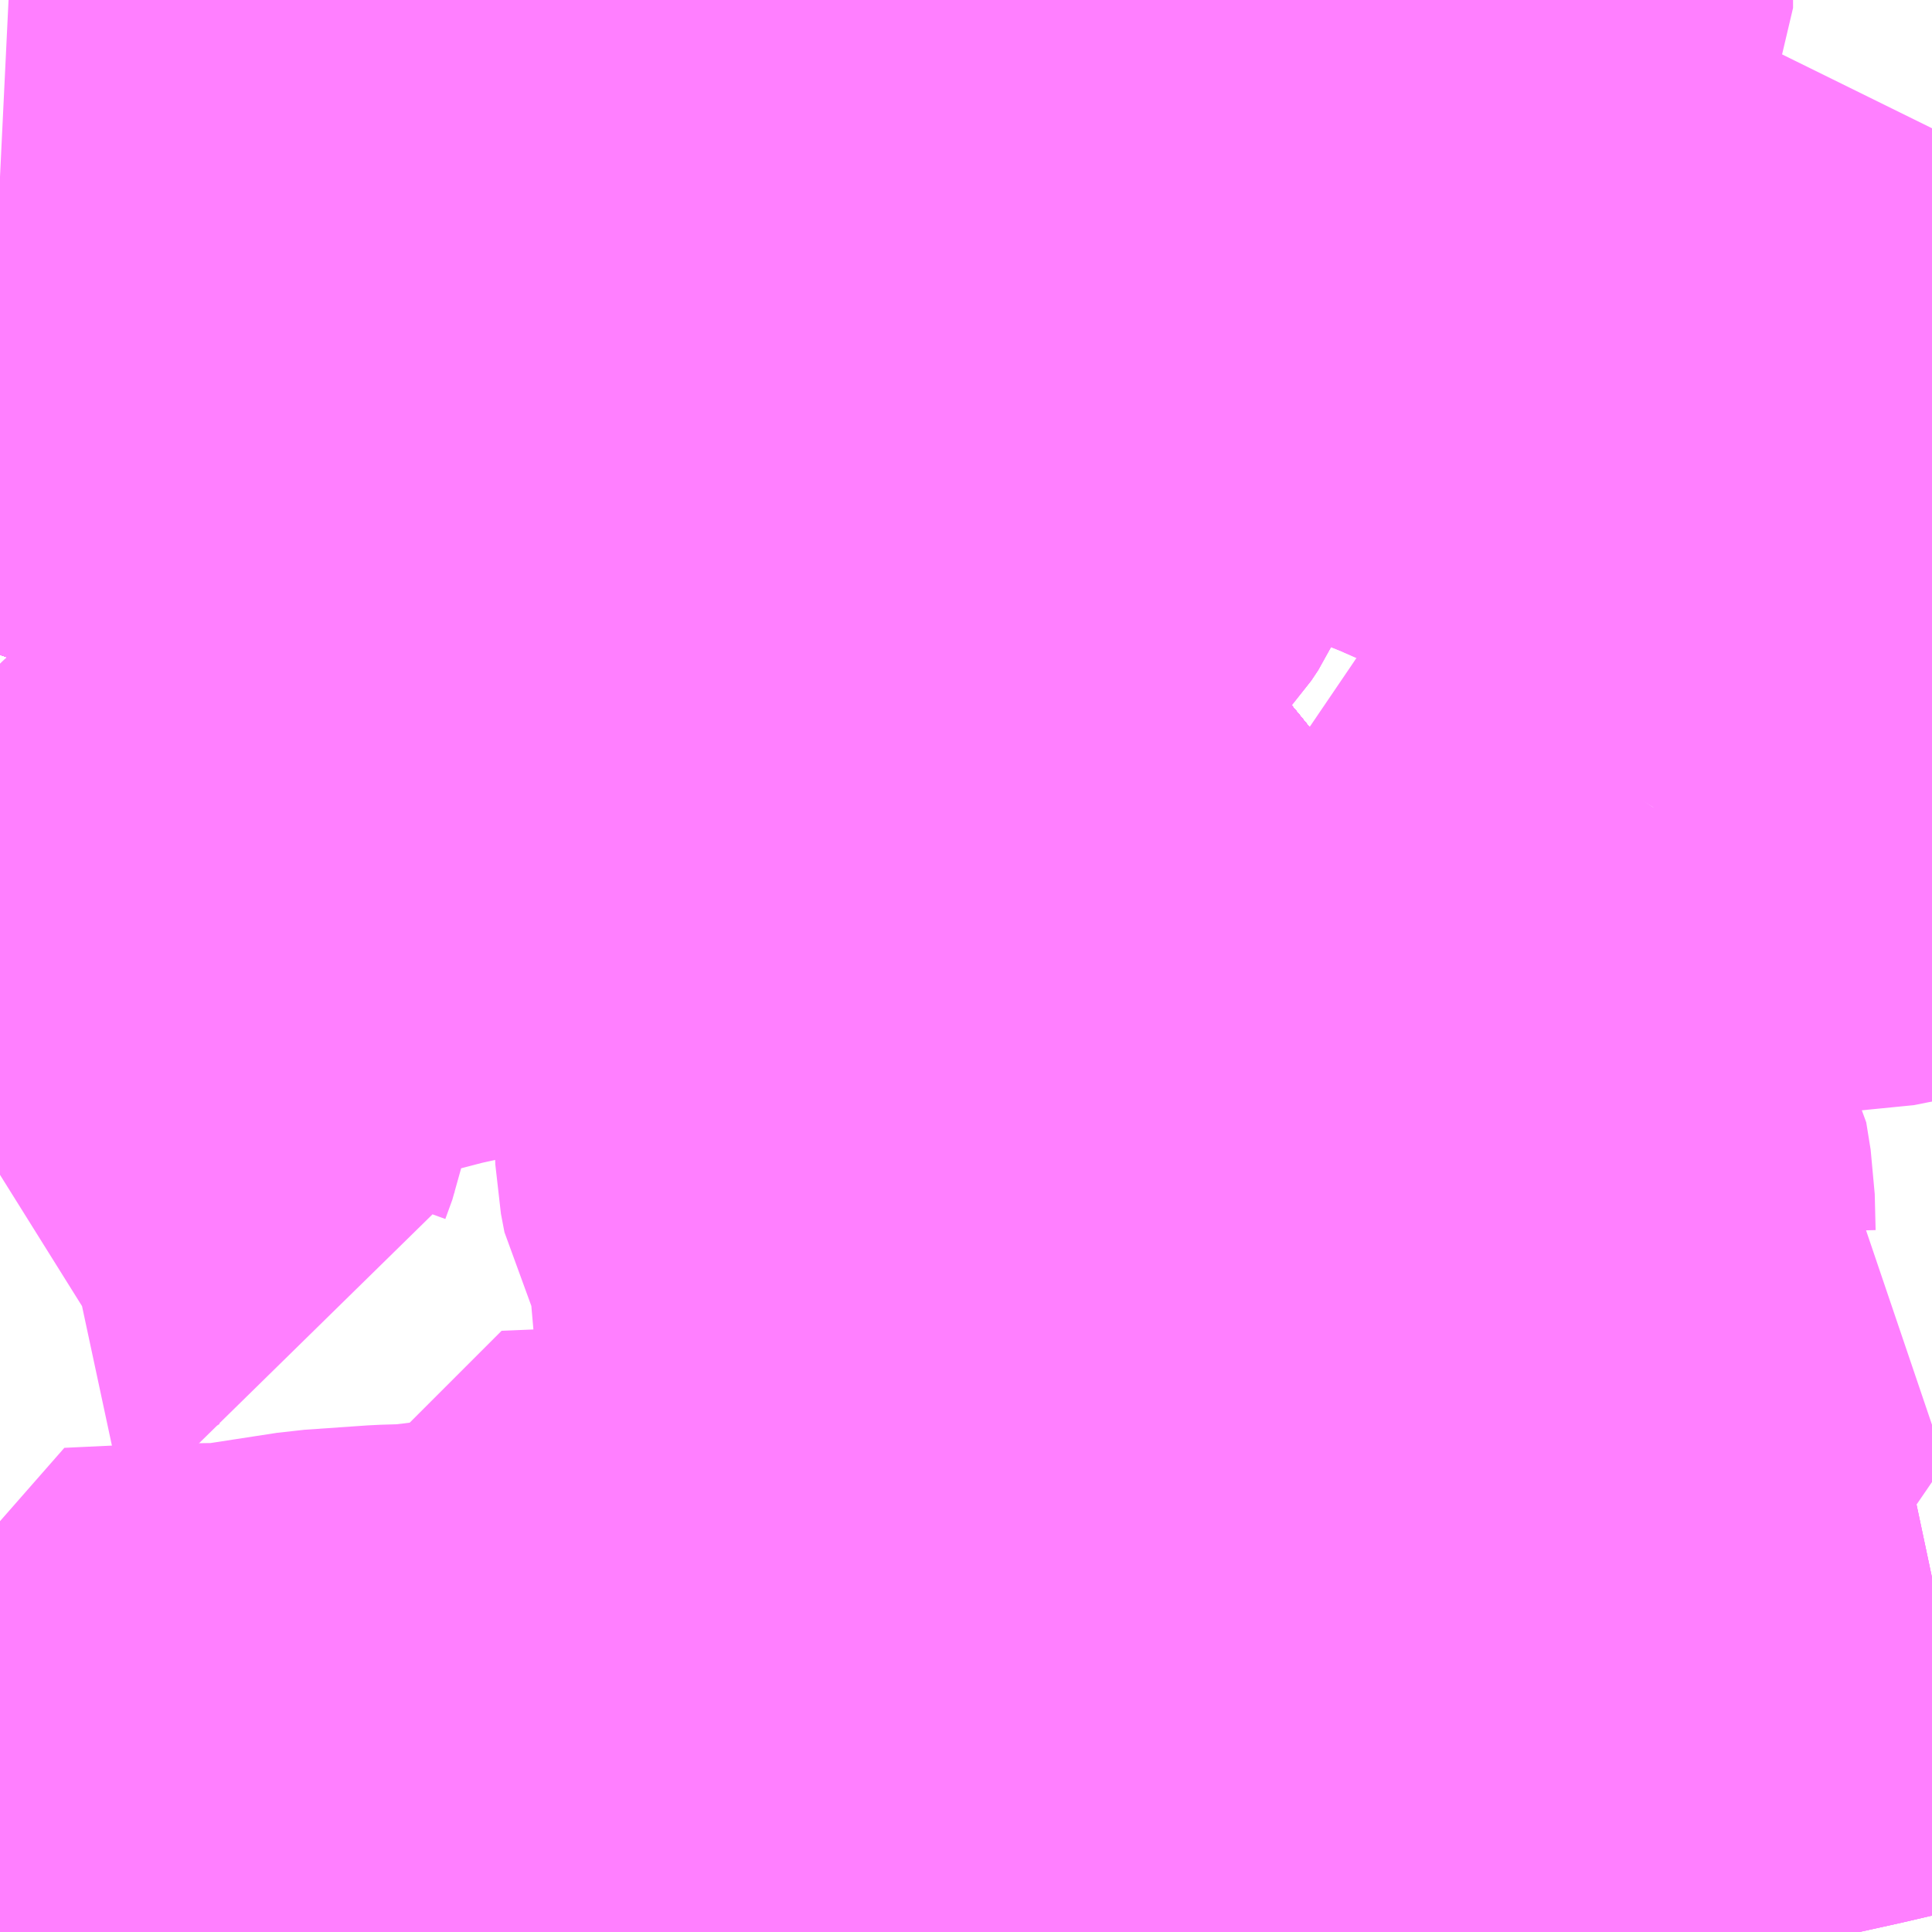 <?xml version="1.0" encoding="UTF-8"?>
<svg  xmlns="http://www.w3.org/2000/svg" xmlns:xlink="http://www.w3.org/1999/xlink" xmlns:go="http://purl.org/svgmap/profile" property="N07_001,N07_002,N07_003,N07_004,N07_005,N07_006,N07_007" viewBox="13913.086 -3625.488 2.197 2.197" go:dataArea="13913.0859375 -3625.48828125 2.197265625 2.197265625" >
<globalCoordinateSystem srsName="http://purl.org/crs/84" transform="matrix(100.0,0.0,0.0,-100.0,0.0,0.0)" />
<defs>
 <g id="p0" >
  <circle cx="0.0" cy="0.0" r="3" stroke="green" stroke-width="0.75" vector-effect="non-scaling-stroke" />
 </g>
</defs>
<g fill="none" fill-rule="evenodd" stroke="#FF00FF" stroke-width="0.75" opacity="0.5" vector-effect="non-scaling-stroke" stroke-linejoin="bevel" >
<path content="1,JRバス関東（株）,上州ゆめぐり号,9.0,9.0,9.0," xlink:title="1" d="M13913.086,-3625.14L13913.098,-3625.136L13913.139,-3625.122L13913.14,-3625.121L13913.188,-3625.105L13913.251,-3625.083L13913.336,-3625.054L13913.406,-3625.027L13913.439,-3625.014L13913.5,-3624.988L13913.516,-3624.981L13913.584,-3624.948L13913.599,-3624.94L13913.707,-3624.885L13913.768,-3624.85L13913.769,-3624.849L13913.813,-3624.822L13913.876,-3624.783L13913.894,-3624.771L13913.92,-3624.752L13913.972,-3624.714L13913.989,-3624.7L13914.004,-3624.689L13914.011,-3624.684L13914.049,-3624.653L13914.095,-3624.614L13914.121,-3624.592L13914.137,-3624.577L13914.169,-3624.547L13914.19,-3624.527L13914.222,-3624.494L13914.26,-3624.454L13914.291,-3624.416L13914.316,-3624.387L13914.321,-3624.381L13914.34,-3624.355L13914.379,-3624.301L13914.431,-3624.223L13914.458,-3624.179L13914.481,-3624.142L13914.524,-3624.055L13914.556,-3623.988L13914.567,-3623.968L13914.567,-3623.968L13914.577,-3623.948L13914.605,-3623.891L13914.648,-3623.805L13914.665,-3623.77L13914.674,-3623.749L13914.694,-3623.71L13914.718,-3623.662L13914.733,-3623.633L13914.75,-3623.599L13914.762,-3623.576L13914.762,-3623.576L13914.772,-3623.558L13914.792,-3623.522L13914.81,-3623.494L13914.815,-3623.486L13914.82,-3623.479L13914.835,-3623.455L13914.877,-3623.396L13914.88,-3623.392L13914.881,-3623.39L13914.899,-3623.364L13914.924,-3623.331L13914.953,-3623.291"/>
<path content="1,JRバス関東（株）,新宿～佐久・小諸,8.0,10.0,10.0," xlink:title="1" d="M13914.953,-3623.291L13914.924,-3623.331L13914.899,-3623.364L13914.881,-3623.39L13914.88,-3623.392L13914.877,-3623.396L13914.835,-3623.455L13914.82,-3623.479L13914.815,-3623.486L13914.81,-3623.494L13914.792,-3623.522L13914.772,-3623.558L13914.762,-3623.576L13914.762,-3623.576L13914.75,-3623.599L13914.733,-3623.633L13914.718,-3623.662L13914.694,-3623.71L13914.674,-3623.749L13914.665,-3623.77L13914.648,-3623.805L13914.605,-3623.891L13914.577,-3623.948L13914.567,-3623.968L13914.567,-3623.968L13914.556,-3623.988L13914.524,-3624.055L13914.481,-3624.142L13914.458,-3624.179L13914.431,-3624.223L13914.379,-3624.301L13914.34,-3624.355L13914.321,-3624.381L13914.316,-3624.387L13914.291,-3624.416L13914.26,-3624.454L13914.222,-3624.494L13914.19,-3624.527L13914.169,-3624.547L13914.137,-3624.577L13914.121,-3624.592L13914.095,-3624.614L13914.049,-3624.653L13914.011,-3624.684L13914.004,-3624.689L13913.989,-3624.7L13913.972,-3624.714L13913.92,-3624.752L13913.894,-3624.771L13913.876,-3624.783L13913.813,-3624.822L13913.769,-3624.849L13913.768,-3624.85L13913.707,-3624.885L13913.599,-3624.94L13913.584,-3624.948L13913.516,-3624.981L13913.5,-3624.988L13913.439,-3625.014L13913.406,-3625.027L13913.336,-3625.054L13913.251,-3625.083L13913.188,-3625.105L13913.14,-3625.121L13913.139,-3625.122L13913.098,-3625.136L13913.086,-3625.14"/>
<path content="1,JRバス関東（株）,金沢エクスプレス/ドリーム金沢号/青春ドリーム金沢号,6.0,6.0,6.0," xlink:title="1" d="M13914.953,-3623.291L13914.924,-3623.331L13914.899,-3623.364L13914.881,-3623.39L13914.88,-3623.392L13914.877,-3623.396L13914.835,-3623.455L13914.82,-3623.479L13914.815,-3623.486L13914.81,-3623.494L13914.792,-3623.522L13914.772,-3623.558L13914.762,-3623.576L13914.762,-3623.576L13914.75,-3623.599L13914.733,-3623.633L13914.718,-3623.662L13914.694,-3623.71L13914.674,-3623.749L13914.665,-3623.77L13914.648,-3623.805L13914.605,-3623.891L13914.577,-3623.948L13914.567,-3623.968L13914.567,-3623.968L13914.556,-3623.988L13914.524,-3624.055L13914.481,-3624.142L13914.458,-3624.179L13914.431,-3624.223L13914.379,-3624.301L13914.34,-3624.355L13914.321,-3624.381L13914.316,-3624.387L13914.291,-3624.416L13914.26,-3624.454L13914.222,-3624.494L13914.19,-3624.527L13914.169,-3624.547L13914.137,-3624.577L13914.121,-3624.592L13914.095,-3624.614L13914.049,-3624.653L13914.011,-3624.684L13914.004,-3624.689L13913.989,-3624.7L13913.972,-3624.714L13913.92,-3624.752L13913.894,-3624.771L13913.876,-3624.783L13913.813,-3624.822L13913.769,-3624.849L13913.768,-3624.85L13913.707,-3624.885L13913.599,-3624.94L13913.584,-3624.948L13913.516,-3624.981L13913.5,-3624.988L13913.439,-3625.014L13913.406,-3625.027L13913.336,-3625.054L13913.251,-3625.083L13913.188,-3625.105L13913.14,-3625.121L13913.139,-3625.122L13913.098,-3625.136L13913.086,-3625.14"/>
<path content="1,京王バス南（株）,新宿～長野線,7.0,7.0,7.0," xlink:title="1" d="M13914.953,-3623.291L13914.924,-3623.331L13914.899,-3623.364L13914.881,-3623.39L13914.88,-3623.392L13914.877,-3623.396L13914.835,-3623.455L13914.82,-3623.479L13914.815,-3623.486L13914.81,-3623.494L13914.792,-3623.522L13914.772,-3623.558L13914.762,-3623.576L13914.762,-3623.576L13914.75,-3623.599L13914.733,-3623.633L13914.718,-3623.662L13914.694,-3623.71L13914.674,-3623.749L13914.665,-3623.77L13914.648,-3623.805L13914.605,-3623.891L13914.577,-3623.948L13914.567,-3623.968L13914.567,-3623.968L13914.556,-3623.988L13914.524,-3624.055L13914.481,-3624.142L13914.458,-3624.179L13914.431,-3624.223L13914.379,-3624.301L13914.34,-3624.355L13914.321,-3624.381L13914.316,-3624.387L13914.291,-3624.416L13914.26,-3624.454L13914.222,-3624.494L13914.19,-3624.527L13914.169,-3624.547L13914.137,-3624.577L13914.121,-3624.592L13914.095,-3624.614L13914.049,-3624.653L13914.011,-3624.684L13914.004,-3624.689L13913.989,-3624.7L13913.972,-3624.714L13913.92,-3624.752L13913.894,-3624.771L13913.876,-3624.783L13913.813,-3624.822L13913.769,-3624.849L13913.768,-3624.85L13913.707,-3624.885L13913.599,-3624.94L13913.584,-3624.948L13913.516,-3624.981L13913.5,-3624.988L13913.439,-3625.014L13913.406,-3625.027L13913.336,-3625.054L13913.251,-3625.083L13913.188,-3625.105L13913.14,-3625.121L13913.139,-3625.122L13913.098,-3625.136L13913.086,-3625.14"/>
<path content="1,加越能鉄道（株）,東京行き（高速バス）,2.0,2.0,2.0," xlink:title="1" d="M13914.953,-3623.291L13914.923,-3623.331L13914.899,-3623.364L13914.88,-3623.392L13914.835,-3623.455L13914.815,-3623.486L13914.791,-3623.522L13914.772,-3623.558L13914.75,-3623.599L13914.733,-3623.633L13914.718,-3623.662L13914.674,-3623.749L13914.648,-3623.805L13914.605,-3623.891L13914.577,-3623.948L13914.556,-3623.988L13914.524,-3624.055L13914.481,-3624.142L13914.458,-3624.179L13914.431,-3624.222L13914.379,-3624.301L13914.321,-3624.381L13914.291,-3624.416L13914.26,-3624.454L13914.222,-3624.494L13914.19,-3624.527L13914.169,-3624.547L13914.137,-3624.577L13914.121,-3624.592L13914.095,-3624.614L13914.049,-3624.653L13914.011,-3624.684L13914.004,-3624.689L13913.972,-3624.713L13913.92,-3624.752L13913.876,-3624.783L13913.769,-3624.849L13913.707,-3624.885L13913.599,-3624.94L13913.516,-3624.981L13913.439,-3625.014L13913.336,-3625.054L13913.251,-3625.083L13913.188,-3625.105L13913.14,-3625.122L13913.098,-3625.136L13913.086,-3625.14"/>
<path content="1,北陸鉄道（株）,高速バス　金沢⇔渋谷八王子,2.0,2.0,2.0," xlink:title="1" d="M13914.953,-3623.291L13914.923,-3623.331L13914.899,-3623.364L13914.88,-3623.392L13914.835,-3623.455L13914.815,-3623.486L13914.791,-3623.522L13914.772,-3623.558L13914.75,-3623.599L13914.733,-3623.633L13914.718,-3623.662L13914.674,-3623.749L13914.648,-3623.805L13914.605,-3623.891L13914.577,-3623.948L13914.556,-3623.988L13914.524,-3624.055L13914.481,-3624.142L13914.458,-3624.179L13914.431,-3624.222L13914.379,-3624.301L13914.321,-3624.381L13914.291,-3624.416L13914.26,-3624.454L13914.222,-3624.494L13914.19,-3624.527L13914.169,-3624.547L13914.137,-3624.577L13914.121,-3624.592L13914.095,-3624.614L13914.049,-3624.653L13914.011,-3624.684L13914.004,-3624.689L13913.972,-3624.713L13913.92,-3624.752L13913.876,-3624.783L13913.769,-3624.849L13913.707,-3624.885L13913.599,-3624.94L13913.516,-3624.981L13913.439,-3625.014L13913.336,-3625.054L13913.251,-3625.083L13913.188,-3625.105L13913.14,-3625.122L13913.098,-3625.136L13913.086,-3625.14"/>
<path content="1,千曲バス（株）,上田～池袋,5.0,5.0,5.0," xlink:title="1" d="M13913.086,-3625.14L13913.098,-3625.136L13913.14,-3625.122L13913.188,-3625.105L13913.251,-3625.083L13913.336,-3625.054L13913.439,-3625.014L13913.516,-3624.981L13913.599,-3624.94L13913.707,-3624.885L13913.769,-3624.849L13913.876,-3624.783L13913.92,-3624.752L13913.972,-3624.713L13914.004,-3624.689L13914.011,-3624.684L13914.049,-3624.653L13914.095,-3624.614L13914.121,-3624.592L13914.137,-3624.577L13914.169,-3624.547L13914.19,-3624.527L13914.222,-3624.494L13914.26,-3624.454L13914.291,-3624.416L13914.321,-3624.381L13914.379,-3624.301L13914.431,-3624.222L13914.458,-3624.179L13914.481,-3624.142L13914.524,-3624.055L13914.556,-3623.988L13914.577,-3623.948L13914.605,-3623.891L13914.648,-3623.805L13914.674,-3623.749L13914.718,-3623.662L13914.733,-3623.633L13914.75,-3623.599L13914.772,-3623.558L13914.791,-3623.522L13914.815,-3623.486L13914.835,-3623.455L13914.88,-3623.392L13914.899,-3623.364L13914.923,-3623.331L13914.953,-3623.291"/>
<path content="1,千曲バス（株）,上田～立川,1.0,1.0,1.0," xlink:title="1" d="M13914.953,-3623.291L13914.923,-3623.331L13914.899,-3623.364L13914.88,-3623.392L13914.835,-3623.455L13914.815,-3623.486L13914.791,-3623.522L13914.772,-3623.558L13914.75,-3623.599L13914.733,-3623.633L13914.718,-3623.662L13914.674,-3623.749L13914.648,-3623.805L13914.605,-3623.891L13914.577,-3623.948L13914.556,-3623.988L13914.524,-3624.055L13914.481,-3624.142L13914.458,-3624.179L13914.431,-3624.222L13914.379,-3624.301L13914.321,-3624.381L13914.291,-3624.416L13914.26,-3624.454L13914.222,-3624.494L13914.19,-3624.527L13914.169,-3624.547L13914.137,-3624.577L13914.121,-3624.592L13914.095,-3624.614L13914.049,-3624.653L13914.011,-3624.684L13914.004,-3624.689L13913.972,-3624.713L13913.92,-3624.752L13913.876,-3624.783L13913.769,-3624.849L13913.707,-3624.885L13913.599,-3624.94L13913.516,-3624.981L13913.439,-3625.014L13913.336,-3625.054L13913.251,-3625.083L13913.188,-3625.105L13913.14,-3625.122L13913.098,-3625.136L13913.086,-3625.14"/>
<path content="1,千曲バス（株）,佐久～池袋,4.0,4.0,4.0," xlink:title="1" d="M13913.086,-3625.14L13913.098,-3625.136L13913.14,-3625.122L13913.188,-3625.105L13913.251,-3625.083L13913.336,-3625.054L13913.439,-3625.014L13913.516,-3624.981L13913.599,-3624.94L13913.707,-3624.885L13913.769,-3624.849L13913.876,-3624.783L13913.92,-3624.752L13913.972,-3624.713L13914.004,-3624.689L13914.011,-3624.684L13914.049,-3624.653L13914.095,-3624.614L13914.121,-3624.592L13914.137,-3624.577L13914.169,-3624.547L13914.19,-3624.527L13914.222,-3624.494L13914.26,-3624.454L13914.291,-3624.416L13914.321,-3624.381L13914.379,-3624.301L13914.431,-3624.222L13914.458,-3624.179L13914.481,-3624.142L13914.524,-3624.055L13914.556,-3623.988L13914.577,-3623.948L13914.605,-3623.891L13914.648,-3623.805L13914.674,-3623.749L13914.718,-3623.662L13914.733,-3623.633L13914.75,-3623.599L13914.772,-3623.558L13914.791,-3623.522L13914.815,-3623.486L13914.835,-3623.455L13914.88,-3623.392L13914.899,-3623.364L13914.923,-3623.331L13914.953,-3623.291"/>
<path content="1,千曲バス（株）,小諸～池袋,3.0,3.0,3.0," xlink:title="1" d="M13913.086,-3625.14L13913.098,-3625.136L13913.14,-3625.122L13913.188,-3625.105L13913.251,-3625.083L13913.336,-3625.054L13913.439,-3625.014L13913.516,-3624.981L13913.599,-3624.94L13913.707,-3624.885L13913.769,-3624.849L13913.876,-3624.783L13913.92,-3624.752L13913.972,-3624.713L13914.004,-3624.689L13914.011,-3624.684L13914.049,-3624.653L13914.095,-3624.614L13914.121,-3624.592L13914.137,-3624.577L13914.169,-3624.547L13914.19,-3624.527L13914.222,-3624.494L13914.26,-3624.454L13914.291,-3624.416L13914.321,-3624.381L13914.379,-3624.301L13914.431,-3624.222L13914.458,-3624.179L13914.481,-3624.142L13914.524,-3624.055L13914.556,-3623.988L13914.577,-3623.948L13914.605,-3623.891L13914.648,-3623.805L13914.674,-3623.749L13914.718,-3623.662L13914.733,-3623.633L13914.75,-3623.599L13914.772,-3623.558L13914.791,-3623.522L13914.815,-3623.486L13914.835,-3623.455L13914.88,-3623.392L13914.899,-3623.364L13914.923,-3623.331L13914.953,-3623.291"/>
<path content="1,千曲バス（株）,小諸～立川,1.0,1.0,1.0," xlink:title="1" d="M13914.953,-3623.291L13914.923,-3623.331L13914.899,-3623.364L13914.88,-3623.392L13914.835,-3623.455L13914.815,-3623.486L13914.791,-3623.522L13914.772,-3623.558L13914.75,-3623.599L13914.733,-3623.633L13914.718,-3623.662L13914.674,-3623.749L13914.648,-3623.805L13914.605,-3623.891L13914.577,-3623.948L13914.556,-3623.988L13914.524,-3624.055L13914.481,-3624.142L13914.458,-3624.179L13914.431,-3624.222L13914.379,-3624.301L13914.321,-3624.381L13914.291,-3624.416L13914.26,-3624.454L13914.222,-3624.494L13914.19,-3624.527L13914.169,-3624.547L13914.137,-3624.577L13914.121,-3624.592L13914.095,-3624.614L13914.049,-3624.653L13914.011,-3624.684L13914.004,-3624.689L13913.972,-3624.713L13913.92,-3624.752L13913.876,-3624.783L13913.769,-3624.849L13913.707,-3624.885L13913.599,-3624.94L13913.516,-3624.981L13913.439,-3625.014L13913.336,-3625.054L13913.251,-3625.083L13913.188,-3625.105L13913.14,-3625.122L13913.098,-3625.136L13913.086,-3625.14"/>
<path content="1,千曲バス（株）,御代田～池袋,1.0,1.0,1.0," xlink:title="1" d="M13914.953,-3623.291L13914.923,-3623.331L13914.899,-3623.364L13914.88,-3623.392L13914.835,-3623.455L13914.815,-3623.486L13914.791,-3623.522L13914.772,-3623.558L13914.75,-3623.599L13914.733,-3623.633L13914.718,-3623.662L13914.674,-3623.749L13914.648,-3623.805L13914.605,-3623.891L13914.577,-3623.948L13914.556,-3623.988L13914.524,-3624.055L13914.481,-3624.142L13914.458,-3624.179L13914.431,-3624.222L13914.379,-3624.301L13914.321,-3624.381L13914.291,-3624.416L13914.26,-3624.454L13914.222,-3624.494L13914.19,-3624.527L13914.169,-3624.547L13914.137,-3624.577L13914.121,-3624.592L13914.095,-3624.614L13914.049,-3624.653L13914.011,-3624.684L13914.004,-3624.689L13913.972,-3624.713L13913.92,-3624.752L13913.876,-3624.783L13913.769,-3624.849L13913.707,-3624.885L13913.599,-3624.94L13913.516,-3624.981L13913.439,-3625.014L13913.336,-3625.054L13913.251,-3625.083L13913.188,-3625.105L13913.14,-3625.122L13913.098,-3625.136L13913.086,-3625.14"/>
<path content="1,千葉交通,アザレア号,7.0,7.0,7.0," xlink:title="1" d="M13914.953,-3623.291L13914.924,-3623.331L13914.899,-3623.364L13914.881,-3623.39L13914.88,-3623.392L13914.877,-3623.396L13914.835,-3623.455L13914.82,-3623.479L13914.815,-3623.486L13914.81,-3623.494L13914.792,-3623.522L13914.772,-3623.558L13914.762,-3623.576L13914.762,-3623.576L13914.75,-3623.599L13914.733,-3623.633L13914.718,-3623.662L13914.694,-3623.71L13914.674,-3623.749L13914.665,-3623.77L13914.648,-3623.805L13914.605,-3623.891L13914.577,-3623.948L13914.567,-3623.968L13914.567,-3623.968L13914.556,-3623.988L13914.524,-3624.055L13914.481,-3624.142L13914.458,-3624.179L13914.431,-3624.223L13914.379,-3624.301L13914.34,-3624.355L13914.321,-3624.381L13914.316,-3624.387L13914.291,-3624.416L13914.26,-3624.454L13914.222,-3624.494L13914.19,-3624.527L13914.169,-3624.547L13914.137,-3624.577L13914.121,-3624.592L13914.095,-3624.614L13914.049,-3624.653L13914.011,-3624.684L13914.004,-3624.689L13913.989,-3624.7L13913.972,-3624.714L13913.92,-3624.752L13913.894,-3624.771L13913.876,-3624.783L13913.813,-3624.822L13913.769,-3624.849L13913.768,-3624.85L13913.707,-3624.885L13913.599,-3624.94L13913.584,-3624.948L13913.516,-3624.981L13913.5,-3624.988L13913.439,-3625.014L13913.406,-3625.027L13913.336,-3625.054L13913.251,-3625.083L13913.188,-3625.105L13913.14,-3625.121L13913.139,-3625.122L13913.098,-3625.136L13913.086,-3625.14"/>
<path content="1,富士急行（株）,河口湖～渋川・前橋・高崎線,0.3,0.3,0.3," xlink:title="1" d="M13914.953,-3623.291L13914.924,-3623.331L13914.899,-3623.364L13914.881,-3623.39L13914.88,-3623.392L13914.877,-3623.396L13914.835,-3623.455L13914.82,-3623.479L13914.815,-3623.486L13914.81,-3623.494L13914.792,-3623.522L13914.772,-3623.558L13914.762,-3623.576L13914.762,-3623.576L13914.75,-3623.599L13914.733,-3623.633L13914.718,-3623.662L13914.694,-3623.71L13914.674,-3623.749L13914.665,-3623.77L13914.648,-3623.805L13914.605,-3623.891L13914.577,-3623.948L13914.567,-3623.968L13914.567,-3623.968L13914.556,-3623.988L13914.524,-3624.055L13914.481,-3624.142L13914.458,-3624.179L13914.431,-3624.223L13914.379,-3624.301L13914.34,-3624.355L13914.321,-3624.381L13914.316,-3624.387L13914.291,-3624.416L13914.26,-3624.454L13914.222,-3624.494L13914.19,-3624.527L13914.169,-3624.547L13914.137,-3624.577L13914.121,-3624.592L13914.095,-3624.614L13914.049,-3624.653L13914.011,-3624.684L13914.004,-3624.689L13913.989,-3624.7L13913.972,-3624.714L13913.92,-3624.752L13913.894,-3624.771L13913.876,-3624.783L13913.813,-3624.822L13913.769,-3624.849L13913.768,-3624.85L13913.707,-3624.885L13913.599,-3624.94L13913.584,-3624.948L13913.516,-3624.981L13913.5,-3624.988L13913.439,-3625.014L13913.406,-3625.027L13913.336,-3625.054L13913.251,-3625.083L13913.188,-3625.105L13913.14,-3625.121L13913.139,-3625.122L13913.098,-3625.136L13913.086,-3625.14"/>
<path content="1,富山地方鉄道（株）,東京（高速バス）,4.0,4.0,4.0," xlink:title="1" d="M13914.953,-3623.291L13914.923,-3623.331L13914.899,-3623.364L13914.88,-3623.392L13914.835,-3623.455L13914.815,-3623.486L13914.791,-3623.522L13914.772,-3623.558L13914.75,-3623.599L13914.733,-3623.633L13914.718,-3623.662L13914.674,-3623.749L13914.648,-3623.805L13914.605,-3623.891L13914.577,-3623.948L13914.556,-3623.988L13914.524,-3624.055L13914.481,-3624.142L13914.458,-3624.179L13914.431,-3624.222L13914.379,-3624.301L13914.321,-3624.381L13914.291,-3624.416L13914.26,-3624.454L13914.222,-3624.494L13914.19,-3624.527L13914.169,-3624.547L13914.137,-3624.577L13914.121,-3624.592L13914.095,-3624.614L13914.049,-3624.653L13914.011,-3624.684L13914.004,-3624.689L13913.972,-3624.713L13913.92,-3624.752L13913.876,-3624.783L13913.769,-3624.849L13913.707,-3624.885L13913.599,-3624.94L13913.516,-3624.981L13913.439,-3625.014L13913.336,-3625.054L13913.251,-3625.083L13913.188,-3625.105L13913.14,-3625.122L13913.098,-3625.136L13913.086,-3625.14"/>
<path content="1,川中島バス（株）,特急長野新宿線,8.5,8.5,8.5," xlink:title="1" d="M13914.953,-3623.291L13914.923,-3623.331L13914.899,-3623.364L13914.88,-3623.392L13914.835,-3623.455L13914.815,-3623.486L13914.791,-3623.522L13914.772,-3623.558L13914.75,-3623.599L13914.733,-3623.633L13914.718,-3623.662L13914.674,-3623.749L13914.648,-3623.805L13914.605,-3623.891L13914.577,-3623.948L13914.556,-3623.988L13914.524,-3624.055L13914.481,-3624.142L13914.458,-3624.179L13914.431,-3624.222L13914.379,-3624.301L13914.321,-3624.381L13914.291,-3624.416L13914.26,-3624.454L13914.222,-3624.494L13914.19,-3624.527L13914.169,-3624.547L13914.137,-3624.577L13914.121,-3624.592L13914.095,-3624.614L13914.049,-3624.653L13914.011,-3624.684L13914.004,-3624.689L13913.972,-3624.713L13913.92,-3624.752L13913.876,-3624.783L13913.769,-3624.849L13913.707,-3624.885L13913.599,-3624.94L13913.516,-3624.981L13913.439,-3625.014L13913.336,-3625.054L13913.251,-3625.083L13913.188,-3625.105L13913.14,-3625.122L13913.098,-3625.136L13913.086,-3625.14"/>
<path content="1,新潟交通（株）・越後交通（株）・西部バス（株）,高速バス新潟・越後（新潟・長岡～池袋線）,16.0,16.0,16.0," xlink:title="1" d="M13914.953,-3623.291L13914.923,-3623.331L13914.899,-3623.364L13914.88,-3623.392L13914.835,-3623.455L13914.815,-3623.486L13914.791,-3623.522L13914.772,-3623.558L13914.75,-3623.599L13914.733,-3623.633L13914.718,-3623.662L13914.674,-3623.749L13914.648,-3623.805L13914.605,-3623.891L13914.577,-3623.948L13914.556,-3623.988L13914.524,-3624.055L13914.481,-3624.142L13914.458,-3624.179L13914.431,-3624.222L13914.379,-3624.301L13914.321,-3624.381L13914.291,-3624.416L13914.26,-3624.454L13914.222,-3624.494L13914.19,-3624.527L13914.169,-3624.547L13914.137,-3624.577L13914.121,-3624.592L13914.095,-3624.614L13914.049,-3624.653L13914.011,-3624.684L13914.004,-3624.689L13913.972,-3624.713L13913.92,-3624.752L13913.876,-3624.783L13913.769,-3624.849L13913.707,-3624.885L13913.599,-3624.94L13913.516,-3624.981L13913.439,-3625.014L13913.336,-3625.054L13913.251,-3625.083L13913.188,-3625.105L13913.14,-3625.122L13913.098,-3625.136L13913.086,-3625.14"/>
<path content="1,日本中央バス（株）,シルクライナー,5.0,5.0,5.0," xlink:title="1" d="M13914.953,-3623.291L13914.924,-3623.331L13914.899,-3623.364L13914.881,-3623.39L13914.88,-3623.392L13914.877,-3623.396L13914.835,-3623.455L13914.82,-3623.479L13914.815,-3623.486L13914.81,-3623.494L13914.792,-3623.522L13914.772,-3623.558L13914.762,-3623.576L13914.762,-3623.576L13914.75,-3623.599L13914.733,-3623.633L13914.718,-3623.662L13914.694,-3623.71L13914.674,-3623.749L13914.665,-3623.77L13914.648,-3623.805L13914.605,-3623.891L13914.577,-3623.948L13914.567,-3623.968L13914.567,-3623.968L13914.556,-3623.988L13914.524,-3624.055L13914.481,-3624.142L13914.458,-3624.179L13914.431,-3624.223L13914.379,-3624.301L13914.34,-3624.355L13914.321,-3624.381L13914.316,-3624.387L13914.291,-3624.416L13914.26,-3624.454L13914.222,-3624.494L13914.19,-3624.527L13914.169,-3624.547L13914.137,-3624.577L13914.121,-3624.592L13914.095,-3624.614L13914.049,-3624.653L13914.011,-3624.684L13914.004,-3624.689L13913.989,-3624.7L13913.972,-3624.714L13913.92,-3624.752L13913.894,-3624.771L13913.876,-3624.783L13913.813,-3624.822L13913.769,-3624.849L13913.768,-3624.85L13913.707,-3624.885L13913.599,-3624.94L13913.584,-3624.948L13913.516,-3624.981L13913.5,-3624.988L13913.439,-3625.014L13913.406,-3625.027L13913.336,-3625.054L13913.251,-3625.083L13913.188,-3625.105L13913.14,-3625.121L13913.139,-3625.122L13913.098,-3625.136L13913.086,-3625.14"/>
<path content="1,日本中央バス（株）,前橋・高崎～池袋・新宿・秋葉原線,6.0,6.0,6.0," xlink:title="1" d="M13914.953,-3623.291L13914.924,-3623.331L13914.899,-3623.364L13914.881,-3623.39L13914.88,-3623.392L13914.877,-3623.396L13914.835,-3623.455L13914.82,-3623.479L13914.815,-3623.486L13914.81,-3623.494L13914.792,-3623.522L13914.772,-3623.558L13914.762,-3623.576L13914.762,-3623.576L13914.75,-3623.599L13914.733,-3623.633L13914.718,-3623.662L13914.694,-3623.71L13914.674,-3623.749L13914.665,-3623.77L13914.648,-3623.805L13914.605,-3623.891L13914.577,-3623.948L13914.567,-3623.968L13914.567,-3623.968L13914.556,-3623.988L13914.524,-3624.055L13914.481,-3624.142L13914.458,-3624.179L13914.431,-3624.223L13914.379,-3624.301L13914.34,-3624.355L13914.321,-3624.381L13914.316,-3624.387L13914.291,-3624.416L13914.26,-3624.454L13914.222,-3624.494L13914.19,-3624.527L13914.169,-3624.547L13914.137,-3624.577L13914.121,-3624.592L13914.095,-3624.614L13914.049,-3624.653L13914.011,-3624.684L13914.004,-3624.689L13913.989,-3624.7L13913.972,-3624.714L13913.92,-3624.752L13913.894,-3624.771L13913.876,-3624.783L13913.813,-3624.822L13913.769,-3624.849L13913.768,-3624.85L13913.707,-3624.885L13913.599,-3624.94L13913.584,-3624.948L13913.516,-3624.981L13913.5,-3624.988L13913.439,-3625.014L13913.406,-3625.027L13913.336,-3625.054L13913.251,-3625.083L13913.188,-3625.105L13913.14,-3625.121L13913.139,-3625.122L13913.098,-3625.136L13913.086,-3625.14"/>
<path content="1,日本中央バス（株）,東京・さいたま～富山・金沢線,1.0,1.0,1.0," xlink:title="1" d="M13914.953,-3623.291L13914.924,-3623.331L13914.899,-3623.364L13914.881,-3623.39L13914.88,-3623.392L13914.877,-3623.396L13914.835,-3623.455L13914.82,-3623.479L13914.815,-3623.486L13914.81,-3623.494L13914.792,-3623.522L13914.772,-3623.558L13914.762,-3623.576L13914.762,-3623.576L13914.75,-3623.599L13914.733,-3623.633L13914.718,-3623.662L13914.694,-3623.71L13914.674,-3623.749L13914.665,-3623.77L13914.648,-3623.805L13914.605,-3623.891L13914.577,-3623.948L13914.567,-3623.968L13914.567,-3623.968L13914.556,-3623.988L13914.524,-3624.055L13914.481,-3624.142L13914.458,-3624.179L13914.431,-3624.223L13914.379,-3624.301L13914.34,-3624.355L13914.321,-3624.381L13914.316,-3624.387L13914.291,-3624.416L13914.26,-3624.454L13914.222,-3624.494L13914.19,-3624.527L13914.169,-3624.547L13914.137,-3624.577L13914.121,-3624.592L13914.095,-3624.614L13914.049,-3624.653L13914.011,-3624.684L13914.004,-3624.689L13913.989,-3624.7L13913.972,-3624.714L13913.92,-3624.752L13913.894,-3624.771L13913.876,-3624.783L13913.813,-3624.822L13913.769,-3624.849L13913.768,-3624.85L13913.707,-3624.885L13913.599,-3624.94L13913.584,-3624.948L13913.516,-3624.981L13913.5,-3624.988L13913.439,-3625.014L13913.406,-3625.027L13913.336,-3625.054L13913.251,-3625.083L13913.188,-3625.105L13913.14,-3625.121L13913.139,-3625.122L13913.098,-3625.136L13913.086,-3625.14"/>
<path content="1,日本中央バス（株）,東海ライナー,2.0,2.0,2.0," xlink:title="1" d="M13914.953,-3623.291L13914.924,-3623.331L13914.899,-3623.364L13914.881,-3623.39L13914.88,-3623.392L13914.877,-3623.396L13914.835,-3623.455L13914.82,-3623.479L13914.815,-3623.486L13914.81,-3623.494L13914.792,-3623.522L13914.772,-3623.558L13914.762,-3623.576L13914.762,-3623.576L13914.75,-3623.599L13914.733,-3623.633L13914.718,-3623.662L13914.694,-3623.71L13914.674,-3623.749L13914.665,-3623.77L13914.648,-3623.805L13914.605,-3623.891L13914.577,-3623.948L13914.567,-3623.968L13914.567,-3623.968L13914.556,-3623.988L13914.524,-3624.055L13914.481,-3624.142L13914.458,-3624.179L13914.431,-3624.223L13914.379,-3624.301L13914.34,-3624.355L13914.321,-3624.381L13914.316,-3624.387L13914.291,-3624.416L13914.26,-3624.454L13914.222,-3624.494L13914.19,-3624.527L13914.169,-3624.547L13914.137,-3624.577L13914.121,-3624.592L13914.095,-3624.614L13914.049,-3624.653L13914.011,-3624.684L13914.004,-3624.689L13913.989,-3624.7L13913.972,-3624.714L13913.92,-3624.752L13913.894,-3624.771L13913.876,-3624.783L13913.813,-3624.822L13913.769,-3624.849L13913.768,-3624.85L13913.707,-3624.885L13913.599,-3624.94L13913.584,-3624.948L13913.516,-3624.981L13913.5,-3624.988L13913.439,-3625.014L13913.406,-3625.027L13913.336,-3625.054L13913.251,-3625.083L13913.188,-3625.105L13913.14,-3625.121L13913.139,-3625.122L13913.098,-3625.136L13913.086,-3625.14"/>
<path content="1,日本中央バス（株）,渋川・前橋～羽田空港線,8.0,8.0,8.0," xlink:title="1" d="M13914.953,-3623.291L13914.924,-3623.331L13914.899,-3623.364L13914.881,-3623.39L13914.88,-3623.392L13914.877,-3623.396L13914.835,-3623.455L13914.82,-3623.479L13914.815,-3623.486L13914.81,-3623.494L13914.792,-3623.522L13914.772,-3623.558L13914.762,-3623.576L13914.762,-3623.576L13914.75,-3623.599L13914.733,-3623.633L13914.718,-3623.662L13914.694,-3623.71L13914.674,-3623.749L13914.665,-3623.77L13914.648,-3623.805L13914.605,-3623.891L13914.577,-3623.948L13914.567,-3623.968L13914.567,-3623.968L13914.556,-3623.988L13914.524,-3624.055L13914.481,-3624.142L13914.458,-3624.179L13914.431,-3624.223L13914.379,-3624.301L13914.34,-3624.355L13914.321,-3624.381L13914.316,-3624.387L13914.291,-3624.416L13914.26,-3624.454L13914.222,-3624.494L13914.19,-3624.527L13914.169,-3624.547L13914.137,-3624.577L13914.121,-3624.592L13914.095,-3624.614L13914.049,-3624.653L13914.011,-3624.684L13914.004,-3624.689L13913.989,-3624.7L13913.972,-3624.714L13913.92,-3624.752L13913.894,-3624.771L13913.876,-3624.783L13913.813,-3624.822L13913.769,-3624.849L13913.768,-3624.85L13913.707,-3624.885L13913.599,-3624.94L13913.584,-3624.948L13913.516,-3624.981L13913.5,-3624.988L13913.439,-3625.014L13913.406,-3625.027L13913.336,-3625.054L13913.251,-3625.083L13913.188,-3625.105L13913.14,-3625.121L13913.139,-3625.122L13913.098,-3625.136L13913.086,-3625.14"/>
<path content="1,朝日自動車（株）,140,12.0,13.0,13.0," xlink:title="1" d="M13915.283,-3623.694L13915.25,-3623.687L13915.164,-3623.667L13915.087,-3623.65L13915.062,-3623.644L13915.012,-3623.633L13914.99,-3623.627L13914.979,-3623.624L13914.968,-3623.622L13914.949,-3623.618L13914.937,-3623.615L13914.902,-3623.609L13914.875,-3623.601L13914.828,-3623.59L13914.805,-3623.582L13914.762,-3623.576L13914.762,-3623.576L13914.762,-3623.576L13914.735,-3623.572L13914.721,-3623.57L13914.683,-3623.564L13914.65,-3623.559L13914.624,-3623.555L13914.587,-3623.548L13914.565,-3623.545L13914.497,-3623.535L13914.438,-3623.525L13914.408,-3623.519L13914.404,-3623.519L13914.352,-3623.51L13914.29,-3623.501L13914.278,-3623.497L13914.255,-3623.493L13914.216,-3623.485L13914.206,-3623.484L13914.172,-3623.478L13914.136,-3623.472L13914.118,-3623.469L13914.11,-3623.467L13914.103,-3623.466L13914.039,-3623.455L13914.031,-3623.454L13913.965,-3623.443L13913.933,-3623.439L13913.878,-3623.431L13913.862,-3623.43L13913.821,-3623.425L13913.817,-3623.424L13913.803,-3623.423L13913.792,-3623.422L13913.751,-3623.417L13913.691,-3623.41L13913.677,-3623.41L13913.66,-3623.407L13913.596,-3623.4L13913.583,-3623.398L13913.561,-3623.396L13913.438,-3623.383L13913.36,-3623.373L13913.35,-3623.372L13913.3,-3623.368L13913.278,-3623.365L13913.256,-3623.365L13913.247,-3623.364L13913.18,-3623.361L13913.152,-3623.36L13913.107,-3623.358L13913.086,-3623.357"/>
<path content="1,朝日自動車（株）,141,3.0,1.0,1.0," xlink:title="1" d="M13915.283,-3623.694L13915.25,-3623.687L13915.164,-3623.667L13915.087,-3623.65L13915.062,-3623.644L13915.012,-3623.633L13914.99,-3623.627L13914.979,-3623.624L13914.968,-3623.622L13914.949,-3623.618L13914.937,-3623.615L13914.902,-3623.609L13914.875,-3623.601L13914.828,-3623.59L13914.805,-3623.582L13914.762,-3623.576L13914.762,-3623.576L13914.762,-3623.576L13914.735,-3623.572L13914.721,-3623.57L13914.683,-3623.564L13914.65,-3623.559L13914.624,-3623.555L13914.587,-3623.548L13914.565,-3623.545L13914.497,-3623.535L13914.438,-3623.525L13914.408,-3623.519L13914.404,-3623.519L13914.352,-3623.51L13914.29,-3623.501L13914.278,-3623.497L13914.255,-3623.493L13914.216,-3623.485L13914.206,-3623.484L13914.172,-3623.478L13914.136,-3623.472L13914.118,-3623.469L13914.11,-3623.467L13914.103,-3623.466L13914.039,-3623.455L13914.031,-3623.454L13913.965,-3623.443L13913.933,-3623.439L13913.878,-3623.431L13913.862,-3623.43L13913.821,-3623.425L13913.817,-3623.424L13913.803,-3623.423L13913.792,-3623.422L13913.751,-3623.417L13913.691,-3623.41L13913.677,-3623.41L13913.66,-3623.407L13913.596,-3623.4L13913.583,-3623.398L13913.561,-3623.396L13913.438,-3623.383L13913.36,-3623.373L13913.35,-3623.372L13913.3,-3623.368L13913.278,-3623.365L13913.256,-3623.365L13913.247,-3623.364L13913.18,-3623.361L13913.152,-3623.36L13913.107,-3623.358L13913.086,-3623.357"/>
<path content="1,東京空港交通（株）,前橋・伊勢崎・高崎エリア～羽田空港線,4.0,4.0,4.0," xlink:title="1" d="M13914.953,-3623.291L13914.924,-3623.331L13914.899,-3623.364L13914.881,-3623.39L13914.88,-3623.392L13914.877,-3623.396L13914.835,-3623.455L13914.82,-3623.479L13914.815,-3623.486L13914.81,-3623.494L13914.792,-3623.522L13914.772,-3623.558L13914.762,-3623.576L13914.762,-3623.576L13914.75,-3623.599L13914.733,-3623.633L13914.718,-3623.662L13914.694,-3623.71L13914.674,-3623.749L13914.665,-3623.77L13914.648,-3623.805L13914.605,-3623.891L13914.577,-3623.948L13914.567,-3623.968L13914.567,-3623.968L13914.556,-3623.988L13914.524,-3624.055L13914.481,-3624.142L13914.458,-3624.179L13914.431,-3624.223L13914.379,-3624.301L13914.34,-3624.355L13914.321,-3624.381L13914.316,-3624.387L13914.291,-3624.416L13914.26,-3624.454L13914.222,-3624.494L13914.19,-3624.527L13914.169,-3624.547L13914.137,-3624.577L13914.121,-3624.592L13914.095,-3624.614L13914.049,-3624.653L13914.011,-3624.684L13914.004,-3624.689L13913.989,-3624.7L13913.972,-3624.714L13913.92,-3624.752L13913.894,-3624.771L13913.876,-3624.783L13913.813,-3624.822L13913.769,-3624.849L13913.768,-3624.85L13913.707,-3624.885L13913.599,-3624.94L13913.584,-3624.948L13913.516,-3624.981L13913.5,-3624.988L13913.439,-3625.014L13913.406,-3625.027L13913.336,-3625.054L13913.251,-3625.083L13913.188,-3625.105L13913.14,-3625.121L13913.139,-3625.122L13913.098,-3625.136L13913.086,-3625.14"/>
<path content="1,西東京バス（株）,001,2.0,2.0,2.0," xlink:title="1" d="M13914.953,-3623.291L13914.924,-3623.331L13914.899,-3623.364L13914.881,-3623.39L13914.88,-3623.392L13914.877,-3623.396L13914.835,-3623.455L13914.82,-3623.479L13914.815,-3623.486L13914.81,-3623.494L13914.792,-3623.522L13914.772,-3623.558L13914.762,-3623.576L13914.762,-3623.576L13914.75,-3623.599L13914.733,-3623.633L13914.718,-3623.662L13914.694,-3623.71L13914.674,-3623.749L13914.665,-3623.77L13914.648,-3623.805L13914.605,-3623.891L13914.577,-3623.948L13914.567,-3623.968L13914.567,-3623.968L13914.556,-3623.988L13914.524,-3624.055L13914.481,-3624.142L13914.458,-3624.179L13914.431,-3624.223L13914.379,-3624.301L13914.34,-3624.355L13914.321,-3624.381L13914.316,-3624.387L13914.291,-3624.416L13914.26,-3624.454L13914.222,-3624.494L13914.19,-3624.527L13914.169,-3624.547L13914.137,-3624.577L13914.121,-3624.592L13914.095,-3624.614L13914.049,-3624.653L13914.011,-3624.684L13914.004,-3624.689L13913.989,-3624.7L13913.972,-3624.714L13913.92,-3624.752L13913.894,-3624.771L13913.876,-3624.783L13913.813,-3624.822L13913.769,-3624.849L13913.768,-3624.85L13913.707,-3624.885L13913.599,-3624.94L13913.584,-3624.948L13913.516,-3624.981L13913.5,-3624.988L13913.439,-3625.014L13913.406,-3625.027L13913.336,-3625.054L13913.251,-3625.083L13913.188,-3625.105L13913.14,-3625.121L13913.139,-3625.122L13913.098,-3625.136L13913.086,-3625.14"/>
<path content="1,西武バス（株）,上越線,2.0,2.0,2.0," xlink:title="1" d="M13914.953,-3623.291L13914.924,-3623.331L13914.899,-3623.364L13914.881,-3623.39L13914.88,-3623.392L13914.877,-3623.396L13914.835,-3623.455L13914.82,-3623.479L13914.815,-3623.486L13914.81,-3623.494L13914.792,-3623.522L13914.772,-3623.558L13914.762,-3623.576L13914.762,-3623.576L13914.75,-3623.599L13914.733,-3623.633L13914.718,-3623.662L13914.694,-3623.71L13914.674,-3623.749L13914.665,-3623.77L13914.648,-3623.805L13914.605,-3623.891L13914.577,-3623.948L13914.567,-3623.968L13914.567,-3623.968L13914.556,-3623.988L13914.524,-3624.055L13914.481,-3624.142L13914.458,-3624.179L13914.431,-3624.223L13914.379,-3624.301L13914.34,-3624.355L13914.321,-3624.381L13914.316,-3624.387L13914.291,-3624.416L13914.26,-3624.454L13914.222,-3624.494L13914.19,-3624.527L13914.169,-3624.547L13914.137,-3624.577L13914.121,-3624.592L13914.095,-3624.614L13914.049,-3624.653L13914.011,-3624.684L13914.004,-3624.689L13913.989,-3624.7L13913.972,-3624.714L13913.92,-3624.752L13913.894,-3624.771L13913.876,-3624.783L13913.813,-3624.822L13913.769,-3624.849L13913.768,-3624.85L13913.707,-3624.885L13913.599,-3624.94L13913.584,-3624.948L13913.516,-3624.981L13913.5,-3624.988L13913.439,-3625.014L13913.406,-3625.027L13913.336,-3625.054L13913.251,-3625.083L13913.188,-3625.105L13913.14,-3625.121L13913.139,-3625.122L13913.098,-3625.136L13913.086,-3625.14"/>
<path content="1,西武バス（株）,佐久・軽井沢・上田・小諸線,8.0,8.0,8.0," xlink:title="1" d="M13914.953,-3623.291L13914.924,-3623.331L13914.899,-3623.364L13914.881,-3623.39L13914.88,-3623.392L13914.877,-3623.396L13914.835,-3623.455L13914.82,-3623.479L13914.815,-3623.486L13914.81,-3623.494L13914.792,-3623.522L13914.772,-3623.558L13914.762,-3623.576L13914.762,-3623.576L13914.75,-3623.599L13914.733,-3623.633L13914.718,-3623.662L13914.694,-3623.71L13914.674,-3623.749L13914.665,-3623.77L13914.648,-3623.805L13914.605,-3623.891L13914.577,-3623.948L13914.567,-3623.968L13914.567,-3623.968L13914.556,-3623.988L13914.524,-3624.055L13914.481,-3624.142L13914.458,-3624.179L13914.431,-3624.223L13914.379,-3624.301L13914.34,-3624.355L13914.321,-3624.381L13914.316,-3624.387L13914.291,-3624.416L13914.26,-3624.454L13914.222,-3624.494L13914.19,-3624.527L13914.169,-3624.547L13914.137,-3624.577L13914.121,-3624.592L13914.095,-3624.614L13914.049,-3624.653L13914.011,-3624.684L13914.004,-3624.689L13913.989,-3624.7L13913.972,-3624.714L13913.92,-3624.752L13913.894,-3624.771L13913.876,-3624.783L13913.813,-3624.822L13913.769,-3624.849L13913.768,-3624.85L13913.707,-3624.885L13913.599,-3624.94L13913.584,-3624.948L13913.516,-3624.981L13913.5,-3624.988L13913.439,-3625.014L13913.406,-3625.027L13913.336,-3625.054L13913.251,-3625.083L13913.188,-3625.105L13913.14,-3625.121L13913.139,-3625.122L13913.098,-3625.136L13913.086,-3625.14"/>
<path content="1,西武バス（株）,富山線,2.0,2.0,2.0," xlink:title="1" d="M13914.953,-3623.291L13914.924,-3623.331L13914.899,-3623.364L13914.881,-3623.39L13914.88,-3623.392L13914.877,-3623.396L13914.835,-3623.455L13914.82,-3623.479L13914.815,-3623.486L13914.81,-3623.494L13914.792,-3623.522L13914.772,-3623.558L13914.762,-3623.576L13914.762,-3623.576L13914.75,-3623.599L13914.733,-3623.633L13914.718,-3623.662L13914.694,-3623.71L13914.674,-3623.749L13914.665,-3623.77L13914.648,-3623.805L13914.605,-3623.891L13914.577,-3623.948L13914.567,-3623.968L13914.567,-3623.968L13914.556,-3623.988L13914.524,-3624.055L13914.481,-3624.142L13914.458,-3624.179L13914.431,-3624.223L13914.379,-3624.301L13914.34,-3624.355L13914.321,-3624.381L13914.316,-3624.387L13914.291,-3624.416L13914.26,-3624.454L13914.222,-3624.494L13914.19,-3624.527L13914.169,-3624.547L13914.137,-3624.577L13914.121,-3624.592L13914.095,-3624.614L13914.049,-3624.653L13914.011,-3624.684L13914.004,-3624.689L13913.989,-3624.7L13913.972,-3624.714L13913.92,-3624.752L13913.894,-3624.771L13913.876,-3624.783L13913.813,-3624.822L13913.769,-3624.849L13913.768,-3624.85L13913.707,-3624.885L13913.599,-3624.94L13913.584,-3624.948L13913.516,-3624.981L13913.5,-3624.988L13913.439,-3625.014L13913.406,-3625.027L13913.336,-3625.054L13913.251,-3625.083L13913.188,-3625.105L13913.14,-3625.121L13913.139,-3625.122L13913.098,-3625.136L13913.086,-3625.14"/>
<path content="1,西武バス（株）,新潟線,8.0,8.0,8.0," xlink:title="1" d="M13914.953,-3623.291L13914.924,-3623.331L13914.899,-3623.364L13914.881,-3623.39L13914.88,-3623.392L13914.877,-3623.396L13914.835,-3623.455L13914.82,-3623.479L13914.815,-3623.486L13914.81,-3623.494L13914.792,-3623.522L13914.772,-3623.558L13914.762,-3623.576L13914.762,-3623.576L13914.75,-3623.599L13914.733,-3623.633L13914.718,-3623.662L13914.694,-3623.71L13914.674,-3623.749L13914.665,-3623.77L13914.648,-3623.805L13914.605,-3623.891L13914.577,-3623.948L13914.567,-3623.968L13914.567,-3623.968L13914.556,-3623.988L13914.524,-3624.055L13914.481,-3624.142L13914.458,-3624.179L13914.431,-3624.223L13914.379,-3624.301L13914.34,-3624.355L13914.321,-3624.381L13914.316,-3624.387L13914.291,-3624.416L13914.26,-3624.454L13914.222,-3624.494L13914.19,-3624.527L13914.169,-3624.547L13914.137,-3624.577L13914.121,-3624.592L13914.095,-3624.614L13914.049,-3624.653L13914.011,-3624.684L13914.004,-3624.689L13913.989,-3624.7L13913.972,-3624.714L13913.92,-3624.752L13913.894,-3624.771L13913.876,-3624.783L13913.813,-3624.822L13913.769,-3624.849L13913.768,-3624.85L13913.707,-3624.885L13913.599,-3624.94L13913.584,-3624.948L13913.516,-3624.981L13913.5,-3624.988L13913.439,-3625.014L13913.406,-3625.027L13913.336,-3625.054L13913.251,-3625.083L13913.188,-3625.105L13913.14,-3625.121L13913.139,-3625.122L13913.098,-3625.136L13913.086,-3625.14"/>
<path content="1,西武バス（株）,氷見線,1.0,1.0,1.0," xlink:title="1" d="M13914.953,-3623.291L13914.924,-3623.331L13914.899,-3623.364L13914.881,-3623.39L13914.88,-3623.392L13914.877,-3623.396L13914.835,-3623.455L13914.82,-3623.479L13914.815,-3623.486L13914.81,-3623.494L13914.792,-3623.522L13914.772,-3623.558L13914.762,-3623.576L13914.762,-3623.576L13914.75,-3623.599L13914.733,-3623.633L13914.718,-3623.662L13914.694,-3623.71L13914.674,-3623.749L13914.665,-3623.77L13914.648,-3623.805L13914.605,-3623.891L13914.577,-3623.948L13914.567,-3623.968L13914.567,-3623.968L13914.556,-3623.988L13914.524,-3624.055L13914.481,-3624.142L13914.458,-3624.179L13914.431,-3624.223L13914.379,-3624.301L13914.34,-3624.355L13914.321,-3624.381L13914.316,-3624.387L13914.291,-3624.416L13914.26,-3624.454L13914.222,-3624.494L13914.19,-3624.527L13914.169,-3624.547L13914.137,-3624.577L13914.121,-3624.592L13914.095,-3624.614L13914.049,-3624.653L13914.011,-3624.684L13914.004,-3624.689L13913.989,-3624.7L13913.972,-3624.714L13913.92,-3624.752L13913.894,-3624.771L13913.876,-3624.783L13913.813,-3624.822L13913.769,-3624.849L13913.768,-3624.85L13913.707,-3624.885L13913.599,-3624.94L13913.584,-3624.948L13913.516,-3624.981L13913.5,-3624.988L13913.439,-3625.014L13913.406,-3625.027L13913.336,-3625.054L13913.251,-3625.083L13913.188,-3625.105L13913.14,-3625.121L13913.139,-3625.122L13913.098,-3625.136L13913.086,-3625.14"/>
<path content="1,西武バス（株）,金沢線,2.0,2.0,2.0," xlink:title="1" d="M13914.953,-3623.291L13914.924,-3623.331L13914.899,-3623.364L13914.881,-3623.39L13914.88,-3623.392L13914.877,-3623.396L13914.835,-3623.455L13914.82,-3623.479L13914.815,-3623.486L13914.81,-3623.494L13914.792,-3623.522L13914.772,-3623.558L13914.762,-3623.576L13914.762,-3623.576L13914.75,-3623.599L13914.733,-3623.633L13914.718,-3623.662L13914.694,-3623.71L13914.674,-3623.749L13914.665,-3623.77L13914.648,-3623.805L13914.605,-3623.891L13914.577,-3623.948L13914.567,-3623.968L13914.567,-3623.968L13914.556,-3623.988L13914.524,-3624.055L13914.481,-3624.142L13914.458,-3624.179L13914.431,-3624.223L13914.379,-3624.301L13914.34,-3624.355L13914.321,-3624.381L13914.316,-3624.387L13914.291,-3624.416L13914.26,-3624.454L13914.222,-3624.494L13914.19,-3624.527L13914.169,-3624.547L13914.137,-3624.577L13914.121,-3624.592L13914.095,-3624.614L13914.049,-3624.653L13914.011,-3624.684L13914.004,-3624.689L13913.989,-3624.7L13913.972,-3624.714L13913.92,-3624.752L13913.894,-3624.771L13913.876,-3624.783L13913.813,-3624.822L13913.769,-3624.849L13913.768,-3624.85L13913.707,-3624.885L13913.599,-3624.94L13913.584,-3624.948L13913.516,-3624.981L13913.5,-3624.988L13913.439,-3625.014L13913.406,-3625.027L13913.336,-3625.054L13913.251,-3625.083L13913.188,-3625.105L13913.14,-3625.121L13913.139,-3625.122L13913.098,-3625.136L13913.086,-3625.14"/>
<path content="1,西武バス（株）,長野線,3.0,3.0,3.0," xlink:title="1" d="M13914.953,-3623.291L13914.924,-3623.331L13914.899,-3623.364L13914.881,-3623.39L13914.88,-3623.392L13914.877,-3623.396L13914.835,-3623.455L13914.82,-3623.479L13914.815,-3623.486L13914.81,-3623.494L13914.792,-3623.522L13914.772,-3623.558L13914.762,-3623.576L13914.762,-3623.576L13914.75,-3623.599L13914.733,-3623.633L13914.718,-3623.662L13914.694,-3623.71L13914.674,-3623.749L13914.665,-3623.77L13914.648,-3623.805L13914.605,-3623.891L13914.577,-3623.948L13914.567,-3623.968L13914.567,-3623.968L13914.556,-3623.988L13914.524,-3624.055L13914.481,-3624.142L13914.458,-3624.179L13914.431,-3624.223L13914.379,-3624.301L13914.34,-3624.355L13914.321,-3624.381L13914.316,-3624.387L13914.291,-3624.416L13914.26,-3624.454L13914.222,-3624.494L13914.19,-3624.527L13914.169,-3624.547L13914.137,-3624.577L13914.121,-3624.592L13914.095,-3624.614L13914.049,-3624.653L13914.011,-3624.684L13914.004,-3624.689L13913.989,-3624.7L13913.972,-3624.714L13913.92,-3624.752L13913.894,-3624.771L13913.876,-3624.783L13913.813,-3624.822L13913.769,-3624.849L13913.768,-3624.85L13913.707,-3624.885L13913.599,-3624.94L13913.584,-3624.948L13913.516,-3624.981L13913.5,-3624.988L13913.439,-3625.014L13913.406,-3625.027L13913.336,-3625.054L13913.251,-3625.083L13913.188,-3625.105L13913.14,-3625.121L13913.139,-3625.122L13913.098,-3625.136L13913.086,-3625.14"/>
<path content="1,西武高原バス（株）,高速上田線,2.0,2.0,2.0," xlink:title="1" d="M13914.953,-3623.291L13914.923,-3623.331L13914.899,-3623.364L13914.88,-3623.392L13914.835,-3623.455L13914.815,-3623.486L13914.791,-3623.522L13914.772,-3623.558L13914.75,-3623.599L13914.733,-3623.633L13914.718,-3623.662L13914.674,-3623.749L13914.648,-3623.805L13914.605,-3623.891L13914.577,-3623.948L13914.556,-3623.988L13914.524,-3624.055L13914.481,-3624.142L13914.458,-3624.179L13914.431,-3624.222L13914.379,-3624.301L13914.321,-3624.381L13914.291,-3624.416L13914.26,-3624.454L13914.222,-3624.494L13914.19,-3624.527L13914.169,-3624.547L13914.137,-3624.577L13914.121,-3624.592L13914.095,-3624.614L13914.049,-3624.653L13914.011,-3624.684L13914.004,-3624.689L13913.972,-3624.713L13913.92,-3624.752L13913.876,-3624.783L13913.769,-3624.849L13913.707,-3624.885L13913.599,-3624.94L13913.516,-3624.981L13913.439,-3625.014L13913.336,-3625.054L13913.251,-3625.083L13913.188,-3625.105L13913.14,-3625.122L13913.098,-3625.136L13913.086,-3625.14"/>
<path content="1,西武高原バス（株）,高速佐久線,3.0,3.0,3.0," xlink:title="1" d="M13914.953,-3623.291L13914.923,-3623.331L13914.899,-3623.364L13914.88,-3623.392L13914.835,-3623.455L13914.815,-3623.486L13914.791,-3623.522L13914.772,-3623.558L13914.75,-3623.599L13914.733,-3623.633L13914.718,-3623.662L13914.674,-3623.749L13914.648,-3623.805L13914.605,-3623.891L13914.577,-3623.948L13914.556,-3623.988L13914.524,-3624.055L13914.481,-3624.142L13914.458,-3624.179L13914.431,-3624.222L13914.379,-3624.301L13914.321,-3624.381L13914.291,-3624.416L13914.26,-3624.454L13914.222,-3624.494L13914.19,-3624.527L13914.169,-3624.547L13914.137,-3624.577L13914.121,-3624.592L13914.095,-3624.614L13914.049,-3624.653L13914.011,-3624.684L13914.004,-3624.689L13913.972,-3624.713L13913.92,-3624.752L13913.876,-3624.783L13913.769,-3624.849L13913.707,-3624.885L13913.599,-3624.94L13913.516,-3624.981L13913.439,-3625.014L13913.336,-3625.054L13913.251,-3625.083L13913.188,-3625.105L13913.14,-3625.122L13913.098,-3625.136L13913.086,-3625.14"/>
<path content="1,西武高原バス（株）,高速小諸線,1.0,1.0,1.0," xlink:title="1" d="M13914.953,-3623.291L13914.923,-3623.331L13914.899,-3623.364L13914.88,-3623.392L13914.835,-3623.455L13914.815,-3623.486L13914.791,-3623.522L13914.772,-3623.558L13914.75,-3623.599L13914.733,-3623.633L13914.718,-3623.662L13914.674,-3623.749L13914.648,-3623.805L13914.605,-3623.891L13914.577,-3623.948L13914.556,-3623.988L13914.524,-3624.055L13914.481,-3624.142L13914.458,-3624.179L13914.431,-3624.222L13914.379,-3624.301L13914.321,-3624.381L13914.291,-3624.416L13914.26,-3624.454L13914.222,-3624.494L13914.19,-3624.527L13914.169,-3624.547L13914.137,-3624.577L13914.121,-3624.592L13914.095,-3624.614L13914.049,-3624.653L13914.011,-3624.684L13914.004,-3624.689L13913.972,-3624.713L13913.92,-3624.752L13913.876,-3624.783L13913.769,-3624.849L13913.707,-3624.885L13913.599,-3624.94L13913.516,-3624.981L13913.439,-3625.014L13913.336,-3625.054L13913.251,-3625.083L13913.188,-3625.105L13913.14,-3625.122L13913.098,-3625.136L13913.086,-3625.14"/>
<path content="1,西武高原バス（株）,高速軽井沢線,5.0,5.0,5.0," xlink:title="1" d="M13914.953,-3623.291L13914.923,-3623.331L13914.899,-3623.364L13914.88,-3623.392L13914.835,-3623.455L13914.815,-3623.486L13914.791,-3623.522L13914.772,-3623.558L13914.75,-3623.599L13914.733,-3623.633L13914.718,-3623.662L13914.674,-3623.749L13914.648,-3623.805L13914.605,-3623.891L13914.577,-3623.948L13914.556,-3623.988L13914.524,-3624.055L13914.481,-3624.142L13914.458,-3624.179L13914.431,-3624.222L13914.379,-3624.301L13914.321,-3624.381L13914.291,-3624.416L13914.26,-3624.454L13914.222,-3624.494L13914.19,-3624.527L13914.169,-3624.547L13914.137,-3624.577L13914.121,-3624.592L13914.095,-3624.614L13914.049,-3624.653L13914.011,-3624.684L13914.004,-3624.689L13913.972,-3624.713L13913.92,-3624.752L13913.876,-3624.783L13913.769,-3624.849L13913.707,-3624.885L13913.599,-3624.94L13913.516,-3624.981L13913.439,-3625.014L13913.336,-3625.054L13913.251,-3625.083L13913.188,-3625.105L13913.14,-3625.122L13913.098,-3625.136L13913.086,-3625.14"/>
<path content="1,長電バス（株）,長野～池袋線,6.0,6.0,6.0," xlink:title="1" d="M13913.086,-3625.14L13913.098,-3625.136L13913.14,-3625.122L13913.188,-3625.105L13913.251,-3625.083L13913.336,-3625.054L13913.439,-3625.014L13913.516,-3624.981L13913.599,-3624.94L13913.707,-3624.885L13913.769,-3624.849L13913.876,-3624.783L13913.92,-3624.752L13913.972,-3624.713L13914.004,-3624.689L13914.011,-3624.684L13914.049,-3624.653L13914.095,-3624.614L13914.121,-3624.592L13914.137,-3624.577L13914.169,-3624.547L13914.19,-3624.527L13914.222,-3624.494L13914.26,-3624.454L13914.291,-3624.416L13914.321,-3624.381L13914.379,-3624.301L13914.431,-3624.222L13914.458,-3624.179L13914.481,-3624.142L13914.524,-3624.055L13914.556,-3623.988L13914.577,-3623.948L13914.605,-3623.891L13914.648,-3623.805L13914.674,-3623.749L13914.718,-3623.662L13914.733,-3623.633L13914.75,-3623.599L13914.772,-3623.558L13914.791,-3623.522L13914.815,-3623.486L13914.835,-3623.455L13914.88,-3623.392L13914.899,-3623.364L13914.923,-3623.331L13914.953,-3623.291"/>
<path content="1,関越交通（株）,アザレア号,14.0,14.0,14.0," xlink:title="1" d="M13914.953,-3623.291L13914.924,-3623.331L13914.899,-3623.364L13914.881,-3623.39L13914.88,-3623.392L13914.877,-3623.396L13914.835,-3623.455L13914.82,-3623.479L13914.815,-3623.486L13914.81,-3623.494L13914.792,-3623.522L13914.772,-3623.558L13914.762,-3623.576L13914.762,-3623.576L13914.75,-3623.599L13914.733,-3623.633L13914.718,-3623.662L13914.694,-3623.71L13914.674,-3623.749L13914.665,-3623.77L13914.648,-3623.805L13914.605,-3623.891L13914.577,-3623.948L13914.567,-3623.968L13914.567,-3623.968L13914.556,-3623.988L13914.524,-3624.055L13914.481,-3624.142L13914.458,-3624.179L13914.431,-3624.223L13914.379,-3624.301L13914.34,-3624.355L13914.321,-3624.381L13914.316,-3624.387L13914.291,-3624.416L13914.26,-3624.454L13914.222,-3624.494L13914.19,-3624.527L13914.169,-3624.547L13914.137,-3624.577L13914.121,-3624.592L13914.095,-3624.614L13914.049,-3624.653L13914.011,-3624.684L13914.004,-3624.689L13913.989,-3624.7L13913.972,-3624.714L13913.92,-3624.752L13913.894,-3624.771L13913.876,-3624.783L13913.813,-3624.822L13913.769,-3624.849L13913.768,-3624.85L13913.707,-3624.885L13913.599,-3624.94L13913.584,-3624.948L13913.516,-3624.981L13913.5,-3624.988L13913.439,-3625.014L13913.406,-3625.027L13913.336,-3625.054L13913.251,-3625.083L13913.188,-3625.105L13913.14,-3625.121L13913.139,-3625.122L13913.098,-3625.136L13913.086,-3625.14"/>
<path content="1,関越交通（株）,四万温泉号,1.4,1.4,1.4," xlink:title="1" d="M13914.953,-3623.291L13914.924,-3623.331L13914.899,-3623.364L13914.881,-3623.39L13914.88,-3623.392L13914.877,-3623.396L13914.835,-3623.455L13914.82,-3623.479L13914.815,-3623.486L13914.81,-3623.494L13914.792,-3623.522L13914.772,-3623.558L13914.762,-3623.576L13914.762,-3623.576L13914.75,-3623.599L13914.733,-3623.633L13914.718,-3623.662L13914.694,-3623.71L13914.674,-3623.749L13914.665,-3623.77L13914.648,-3623.805L13914.605,-3623.891L13914.577,-3623.948L13914.567,-3623.968L13914.567,-3623.968L13914.556,-3623.988L13914.524,-3624.055L13914.481,-3624.142L13914.458,-3624.179L13914.431,-3624.223L13914.379,-3624.301L13914.34,-3624.355L13914.321,-3624.381L13914.316,-3624.387L13914.291,-3624.416L13914.26,-3624.454L13914.222,-3624.494L13914.19,-3624.527L13914.169,-3624.547L13914.137,-3624.577L13914.121,-3624.592L13914.095,-3624.614L13914.049,-3624.653L13914.011,-3624.684L13914.004,-3624.689L13913.989,-3624.7L13913.972,-3624.714L13913.92,-3624.752L13913.894,-3624.771L13913.876,-3624.783L13913.813,-3624.822L13913.769,-3624.849L13913.768,-3624.85L13913.707,-3624.885L13913.599,-3624.94L13913.584,-3624.948L13913.516,-3624.981L13913.5,-3624.988L13913.439,-3625.014L13913.406,-3625.027L13913.336,-3625.054L13913.251,-3625.083L13913.188,-3625.105L13913.14,-3625.121L13913.139,-3625.122L13913.098,-3625.136L13913.086,-3625.14"/>
<path content="1,関越交通（株）,富士急ハイランド線,999.9,999.9,999.9," xlink:title="1" d="M13914.953,-3623.291L13914.924,-3623.331L13914.899,-3623.364L13914.881,-3623.39L13914.88,-3623.392L13914.877,-3623.396L13914.835,-3623.455L13914.82,-3623.479L13914.815,-3623.486L13914.81,-3623.494L13914.792,-3623.522L13914.772,-3623.558L13914.762,-3623.576L13914.762,-3623.576L13914.75,-3623.599L13914.733,-3623.633L13914.718,-3623.662L13914.694,-3623.71L13914.674,-3623.749L13914.665,-3623.77L13914.648,-3623.805L13914.605,-3623.891L13914.577,-3623.948L13914.567,-3623.968L13914.567,-3623.968L13914.556,-3623.988L13914.524,-3624.055L13914.481,-3624.142L13914.458,-3624.179L13914.431,-3624.223L13914.379,-3624.301L13914.34,-3624.355L13914.321,-3624.381L13914.316,-3624.387L13914.291,-3624.416L13914.26,-3624.454L13914.222,-3624.494L13914.19,-3624.527L13914.169,-3624.547L13914.137,-3624.577L13914.121,-3624.592L13914.095,-3624.614L13914.049,-3624.653L13914.011,-3624.684L13914.004,-3624.689L13913.989,-3624.7L13913.972,-3624.714L13913.92,-3624.752L13913.894,-3624.771L13913.876,-3624.783L13913.813,-3624.822L13913.769,-3624.849L13913.768,-3624.85L13913.707,-3624.885L13913.599,-3624.94L13913.584,-3624.948L13913.516,-3624.981L13913.5,-3624.988L13913.439,-3625.014L13913.406,-3625.027L13913.336,-3625.054L13913.251,-3625.083L13913.188,-3625.105L13913.14,-3625.121L13913.139,-3625.122L13913.098,-3625.136L13913.086,-3625.14"/>
<path content="1,関越交通（株）,尾瀬号,1.3,1.3,1.3," xlink:title="1" d="M13914.953,-3623.291L13914.924,-3623.331L13914.899,-3623.364L13914.881,-3623.39L13914.88,-3623.392L13914.877,-3623.396L13914.835,-3623.455L13914.82,-3623.479L13914.815,-3623.486L13914.81,-3623.494L13914.792,-3623.522L13914.772,-3623.558L13914.762,-3623.576L13914.762,-3623.576L13914.75,-3623.599L13914.733,-3623.633L13914.718,-3623.662L13914.694,-3623.71L13914.674,-3623.749L13914.665,-3623.77L13914.648,-3623.805L13914.605,-3623.891L13914.577,-3623.948L13914.567,-3623.968L13914.567,-3623.968L13914.556,-3623.988L13914.524,-3624.055L13914.481,-3624.142L13914.458,-3624.179L13914.431,-3624.223L13914.379,-3624.301L13914.34,-3624.355L13914.321,-3624.381L13914.316,-3624.387L13914.291,-3624.416L13914.26,-3624.454L13914.222,-3624.494L13914.19,-3624.527L13914.169,-3624.547L13914.137,-3624.577L13914.121,-3624.592L13914.095,-3624.614L13914.049,-3624.653L13914.011,-3624.684L13914.004,-3624.689L13913.989,-3624.7L13913.972,-3624.714L13913.92,-3624.752L13913.894,-3624.771L13913.876,-3624.783L13913.813,-3624.822L13913.769,-3624.849L13913.768,-3624.85L13913.707,-3624.885L13913.599,-3624.94L13913.584,-3624.948L13913.516,-3624.981L13913.5,-3624.988L13913.439,-3625.014L13913.406,-3625.027L13913.336,-3625.054L13913.251,-3625.083L13913.188,-3625.105L13913.14,-3625.121L13913.139,-3625.122L13913.098,-3625.136L13913.086,-3625.14"/>
<path content="1,頸城自動車（株）・越後交通（株）・西部バス（株）,高速バス頸城・越後（上越・柏崎～池袋線）,3.0,3.0,3.0," xlink:title="1" d="M13913.086,-3625.14L13913.098,-3625.136L13913.14,-3625.122L13913.188,-3625.105L13913.251,-3625.083L13913.336,-3625.054L13913.439,-3625.014L13913.516,-3624.981L13913.599,-3624.94L13913.707,-3624.885L13913.769,-3624.849L13913.876,-3624.783L13913.92,-3624.752L13913.972,-3624.713L13914.004,-3624.689L13914.011,-3624.684L13914.049,-3624.653L13914.095,-3624.614L13914.121,-3624.592L13914.137,-3624.577L13914.169,-3624.547L13914.19,-3624.527L13914.222,-3624.494L13914.26,-3624.454L13914.291,-3624.416L13914.321,-3624.381L13914.379,-3624.301L13914.431,-3624.222L13914.458,-3624.179L13914.481,-3624.142L13914.524,-3624.055L13914.556,-3623.988L13914.577,-3623.948L13914.605,-3623.891L13914.648,-3623.805L13914.674,-3623.749L13914.718,-3623.662L13914.733,-3623.633L13914.75,-3623.599L13914.772,-3623.558L13914.791,-3623.522L13914.815,-3623.486L13914.835,-3623.455L13914.88,-3623.392L13914.899,-3623.364L13914.923,-3623.331L13914.953,-3623.291"/>
<path content="3,上里町,北巡回コース,4.0,0.0,0.0," xlink:title="3" d="M13913.788,-3624.59L13913.88,-3624.636L13913.885,-3624.64L13913.919,-3624.659L13913.948,-3624.675L13913.989,-3624.7L13913.989,-3624.7L13913.989,-3624.7L13913.989,-3624.7L13914.011,-3624.713L13914.028,-3624.725L13914.07,-3624.754L13914.122,-3624.791L13914.143,-3624.809L13914.218,-3624.876L13914.236,-3624.891L13914.265,-3624.922L13914.273,-3624.934L13914.278,-3624.945L13914.283,-3624.963L13914.288,-3624.997L13914.295,-3625.071L13914.297,-3625.083L13914.301,-3625.092L13914.307,-3625.108L13914.313,-3625.119L13914.327,-3625.136L13914.372,-3625.182L13914.396,-3625.204L13914.402,-3625.212L13914.437,-3625.243"/>
<path content="3,上里町,北巡回コース,4.0,0.0,0.0," xlink:title="3" d="M13914.75,-3625.096L13914.791,-3625.153L13914.818,-3625.192L13914.873,-3625.269L13914.875,-3625.271"/>
<path content="3,上里町,北巡回コース,4.0,0.0,0.0," xlink:title="3" d="M13914.75,-3625.096L13914.762,-3625.091L13914.766,-3625.089L13914.852,-3625.051L13914.886,-3625.036L13914.949,-3625.007L13915.03,-3624.972L13915.108,-3624.937L13915.164,-3624.91L13915.18,-3624.905L13915.214,-3624.959L13915.253,-3625.021L13915.262,-3625.037L13915.283,-3625.071"/>
<path content="3,上里町,北巡回コース,4.0,0.0,0.0," xlink:title="3" d="M13914.437,-3625.243L13914.539,-3625.191L13914.588,-3625.168L13914.646,-3625.141L13914.737,-3625.101L13914.75,-3625.096"/>
<path content="3,上里町,北巡回コース,4.0,0.0,0.0," xlink:title="3" d="M13914.437,-3625.243L13914.445,-3625.251L13914.463,-3625.267L13914.478,-3625.282L13914.492,-3625.291L13914.521,-3625.305L13914.542,-3625.315L13914.572,-3625.335L13914.587,-3625.344L13914.597,-3625.352L13914.609,-3625.365L13914.627,-3625.374L13914.644,-3625.385L13914.662,-3625.398L13914.672,-3625.405L13914.681,-3625.413L13914.706,-3625.431L13914.736,-3625.454L13914.742,-3625.462L13914.747,-3625.473"/>
<path content="3,上里町,北巡回コース,4.0,0.0,0.0," xlink:title="3" d="M13914.747,-3625.473L13914.75,-3625.479L13914.75,-3625.488"/>
<path content="3,上里町,北巡回コース,4.0,0.0,0.0," xlink:title="3" d="M13914.987,-3625.488L13914.953,-3625.419L13914.947,-3625.419L13914.919,-3625.43L13914.831,-3625.453L13914.824,-3625.454L13914.747,-3625.473"/>
<path content="3,上里町,南東巡回コース,4.0,0.0,0.0," xlink:title="3" d="M13914.545,-3623.291L13914.516,-3623.35L13914.493,-3623.349L13914.466,-3623.345L13914.459,-3623.343L13914.438,-3623.338L13914.433,-3623.337L13914.375,-3623.343L13914.338,-3623.343L13914.327,-3623.342L13914.302,-3623.332L13914.279,-3623.32L13914.269,-3623.387L13914.255,-3623.476L13914.255,-3623.493"/>
<path content="3,上里町,南東巡回コース,4.0,0.0,0.0," xlink:title="3" d="M13914.255,-3623.493L13914.278,-3623.497L13914.29,-3623.501L13914.352,-3623.51L13914.404,-3623.519L13914.408,-3623.519L13914.438,-3623.525L13914.497,-3623.535L13914.565,-3623.545L13914.587,-3623.548L13914.624,-3623.555L13914.65,-3623.559L13914.683,-3623.564L13914.721,-3623.57"/>
<path content="3,上里町,南東巡回コース,4.0,0.0,0.0," xlink:title="3" d="M13914.255,-3623.493L13914.256,-3623.505L13914.257,-3623.533L13914.258,-3623.572L13914.256,-3623.573"/>
<path content="3,上里町,南東巡回コース,4.0,0.0,0.0," xlink:title="3" d="M13914.721,-3623.57L13914.735,-3623.572L13914.762,-3623.576L13914.762,-3623.576L13914.762,-3623.576L13914.805,-3623.582"/>
<path content="3,上里町,南東巡回コース,4.0,0.0,0.0," xlink:title="3" d="M13914.721,-3623.57L13914.711,-3623.589L13914.687,-3623.635L13914.668,-3623.672L13914.641,-3623.728L13914.639,-3623.734L13914.604,-3623.812L13914.598,-3623.819L13914.574,-3623.868L13914.549,-3623.918L13914.542,-3623.933L13914.552,-3623.947L13914.567,-3623.968L13914.567,-3623.968L13914.567,-3623.968L13914.591,-3624.002L13914.63,-3624.067L13914.672,-3624.132L13914.755,-3624.249"/>
<path content="3,上里町,南東巡回コース,4.0,0.0,0.0," xlink:title="3" d="M13914.805,-3623.582L13914.828,-3623.59L13914.875,-3623.601L13914.902,-3623.609L13914.937,-3623.615L13914.949,-3623.618L13914.968,-3623.622L13914.979,-3623.624L13914.99,-3623.627L13915.012,-3623.633L13915.062,-3623.644L13915.087,-3623.65L13915.164,-3623.667L13915.25,-3623.687L13915.283,-3623.694M13915.283,-3624.613L13915.282,-3624.613L13915.261,-3624.611L13915.247,-3624.61L13915.209,-3624.603L13915.189,-3624.599L13915.171,-3624.599L13915.164,-3624.6L13915.137,-3624.605L13915.131,-3624.606L13915.108,-3624.605L13915.092,-3624.601L13915.067,-3624.593L13915.04,-3624.581L13915.017,-3624.573L13914.998,-3624.572L13914.966,-3624.57"/>
<path content="3,上里町,南東巡回コース,4.0,0.0,0.0," xlink:title="3" d="M13914.755,-3624.249L13914.784,-3624.219L13914.811,-3624.19L13914.826,-3624.172L13914.838,-3624.152L13914.843,-3624.121L13914.844,-3624.08L13914.846,-3624.071L13914.85,-3624.069L13914.863,-3624.061L13914.974,-3624.016L13914.964,-3623.999L13914.926,-3623.951L13914.909,-3623.93L13914.863,-3623.871L13914.838,-3623.848L13914.821,-3623.826L13914.811,-3623.811L13914.805,-3623.795L13914.802,-3623.773L13914.802,-3623.683L13914.807,-3623.607L13914.805,-3623.582"/>
<path content="3,上里町,南東巡回コース,4.0,0.0,0.0," xlink:title="3" d="M13914.966,-3624.57L13914.936,-3624.525L13914.864,-3624.419L13914.861,-3624.41L13914.841,-3624.378L13914.819,-3624.347L13914.788,-3624.299L13914.755,-3624.249"/>
<path content="3,上里町,南東巡回コース,4.0,0.0,0.0," xlink:title="3" d="M13914.966,-3624.57L13914.99,-3624.61L13915.011,-3624.642L13915.039,-3624.685L13915.082,-3624.751L13915.09,-3624.763L13915.122,-3624.814L13915.125,-3624.817L13915.18,-3624.905L13915.164,-3624.91L13915.108,-3624.937L13915.03,-3624.972L13914.949,-3625.007L13914.886,-3625.036L13914.852,-3625.051L13914.766,-3625.089L13914.762,-3625.091L13914.75,-3625.096"/>
<path content="3,上里町,南東巡回コース,4.0,0.0,0.0," xlink:title="3" d="M13913.788,-3624.59L13913.88,-3624.636L13913.885,-3624.64L13913.919,-3624.659L13913.948,-3624.675"/>
<path content="3,上里町,南東巡回コース,4.0,0.0,0.0," xlink:title="3" d="M13913.948,-3624.675L13913.976,-3624.653L13913.98,-3624.62L13913.986,-3624.565L13913.99,-3624.52L13914,-3624.439L13914.012,-3624.341L13914.013,-3624.326L13914.016,-3624.298L13914.022,-3624.23L13914.024,-3624.178L13914.028,-3624.157L13914.051,-3624.116L13914.058,-3624.097L13914.06,-3624.079L13914.067,-3623.999L13914.073,-3623.903L13914.073,-3623.861L13914.067,-3623.825L13914.06,-3623.802L13914.052,-3623.742L13914.05,-3623.727L13914.046,-3623.712L13914.041,-3623.692L13914.09,-3623.595L13914.099,-3623.579L13914.106,-3623.569L13914.097,-3623.57L13914.037,-3623.573L13914.012,-3623.571L13913.987,-3623.569L13913.979,-3623.564L13913.974,-3623.557L13913.966,-3623.539L13913.962,-3623.522L13913.96,-3623.51L13913.957,-3623.504L13913.947,-3623.495L13913.934,-3623.488L13913.934,-3623.525L13913.931,-3623.536L13913.922,-3623.574L13913.916,-3623.589L13913.912,-3623.607L13913.893,-3623.608L13913.895,-3623.577L13913.82,-3623.575L13913.817,-3623.58L13913.809,-3623.595L13913.803,-3623.605L13913.744,-3623.603L13913.672,-3623.6L13913.671,-3623.576L13913.669,-3623.565L13913.667,-3623.538L13913.665,-3623.511L13913.621,-3623.501L13913.59,-3623.497L13913.564,-3623.494L13913.53,-3623.493L13913.458,-3623.488L13913.38,-3623.476L13913.366,-3623.474L13913.342,-3623.472L13913.326,-3623.472L13913.261,-3623.471L13913.177,-3623.467L13913.181,-3623.419L13913.18,-3623.361L13913.152,-3623.36L13913.153,-3623.351L13913.154,-3623.345L13913.153,-3623.324L13913.152,-3623.291M13913.388,-3623.291L13913.373,-3623.328L13913.36,-3623.373L13913.438,-3623.383L13913.561,-3623.396L13913.583,-3623.398L13913.596,-3623.4L13913.66,-3623.407L13913.677,-3623.41L13913.691,-3623.41L13913.751,-3623.417L13913.792,-3623.422L13913.803,-3623.423L13913.817,-3623.424L13913.821,-3623.425L13913.862,-3623.43L13913.878,-3623.431L13913.933,-3623.439L13913.936,-3623.428L13913.937,-3623.372L13913.938,-3623.332L13913.94,-3623.291M13914.049,-3623.291L13914.068,-3623.296L13914.079,-3623.296L13914.081,-3623.291"/>
<path content="3,上里町,南東巡回コース,4.0,0.0,0.0," xlink:title="3" d="M13913.948,-3624.675L13913.989,-3624.7L13913.989,-3624.7L13913.989,-3624.7L13913.989,-3624.7L13914.011,-3624.713L13914.028,-3624.725L13914.07,-3624.754L13914.122,-3624.791L13914.143,-3624.809L13914.218,-3624.876L13914.236,-3624.891L13914.265,-3624.922L13914.273,-3624.934L13914.278,-3624.945L13914.283,-3624.963L13914.288,-3624.997L13914.295,-3625.071L13914.297,-3625.083L13914.301,-3625.092L13914.307,-3625.108L13914.313,-3625.119L13914.327,-3625.136L13914.372,-3625.182L13914.396,-3625.204L13914.402,-3625.212L13914.437,-3625.243L13914.539,-3625.191L13914.588,-3625.168L13914.646,-3625.141L13914.75,-3625.096"/>
<path content="3,上里町,南東巡回コース,4.0,0.0,0.0," xlink:title="3" d="M13914.75,-3625.096L13914.791,-3625.153L13914.818,-3625.192L13914.873,-3625.269L13914.875,-3625.271"/>
<path content="3,上里町,南西巡回コース,4.0,0.0,0.0," xlink:title="3" d="M13914.028,-3624.725L13914.07,-3624.754L13914.122,-3624.791L13914.143,-3624.809L13914.218,-3624.876L13914.236,-3624.891L13914.265,-3624.922L13914.273,-3624.934L13914.278,-3624.945L13914.283,-3624.963L13914.288,-3624.997L13914.295,-3625.071L13914.297,-3625.083L13914.301,-3625.092L13914.307,-3625.108L13914.313,-3625.119L13914.327,-3625.136L13914.372,-3625.182L13914.396,-3625.204L13914.402,-3625.212L13914.437,-3625.243L13914.539,-3625.191L13914.588,-3625.168L13914.646,-3625.141L13914.737,-3625.101L13914.75,-3625.096L13914.791,-3625.153L13914.818,-3625.192L13914.873,-3625.269L13914.875,-3625.271"/>
<path content="3,上里町,南西巡回コース,4.0,0.0,0.0," xlink:title="3" d="M13914.028,-3624.725L13914.011,-3624.713L13913.989,-3624.7L13913.989,-3624.7L13913.989,-3624.7L13913.989,-3624.7L13913.948,-3624.675L13913.919,-3624.659L13913.885,-3624.64L13913.88,-3624.636L13913.788,-3624.59L13913.766,-3624.578L13913.742,-3624.574L13913.663,-3624.557L13913.59,-3624.541L13913.562,-3624.533L13913.549,-3624.531L13913.503,-3624.519L13913.463,-3624.508L13913.449,-3624.503L13913.42,-3624.494L13913.391,-3624.484L13913.364,-3624.474L13913.346,-3624.463L13913.338,-3624.456L13913.32,-3624.437L13913.283,-3624.382L13913.282,-3624.377L13913.282,-3624.373L13913.269,-3624.329L13913.261,-3624.302L13913.25,-3624.262L13913.248,-3624.252L13913.24,-3624.23L13913.235,-3624.205L13913.196,-3624.198L13913.14,-3624.186L13913.136,-3624.184L13913.128,-3624.18L13913.125,-3624.179L13913.1,-3624.162L13913.094,-3624.157L13913.086,-3624.152M13913.086,-3625.287L13913.148,-3625.284L13913.161,-3625.28L13913.18,-3625.277L13913.254,-3625.277L13913.269,-3625.279L13913.287,-3625.282L13913.314,-3625.291L13913.327,-3625.292L13913.354,-3625.3L13913.384,-3625.3L13913.415,-3625.298L13913.437,-3625.298L13913.477,-3625.294L13913.528,-3625.29L13913.562,-3625.29L13913.568,-3625.291L13913.596,-3625.298L13913.641,-3625.315L13913.712,-3625.339L13913.715,-3625.341L13913.742,-3625.349L13913.765,-3625.358L13913.787,-3625.365L13913.855,-3625.389L13913.87,-3625.396L13913.884,-3625.4L13913.906,-3625.409L13913.948,-3625.315L13913.99,-3625.238L13913.992,-3625.233L13914.004,-3625.207L13914.021,-3625.17L13914.032,-3625.154L13914.054,-3625.125L13914.067,-3625.109L13914.086,-3625.085L13914.12,-3625.048L13914.097,-3625.048L13914.041,-3625.053L13914.001,-3625.055L13913.986,-3625.055L13913.98,-3625.054L13913.975,-3625.052L13913.971,-3625.049L13913.97,-3625.047L13913.967,-3625.042L13913.962,-3625.026L13913.96,-3625.023L13913.959,-3625.02L13913.956,-3625.016L13913.952,-3625.013L13913.947,-3625.011L13913.941,-3625.008L13913.935,-3625.006L13913.926,-3625.004L13913.922,-3625.001L13913.919,-3624.998L13913.919,-3624.995L13913.918,-3624.99L13913.92,-3624.983L13913.929,-3624.965L13913.935,-3624.951L13913.954,-3624.909L13913.968,-3624.874L13913.976,-3624.853L13913.988,-3624.811L13914.002,-3624.77L13914.01,-3624.739L13914.028,-3624.725"/>
</g>
</svg>
